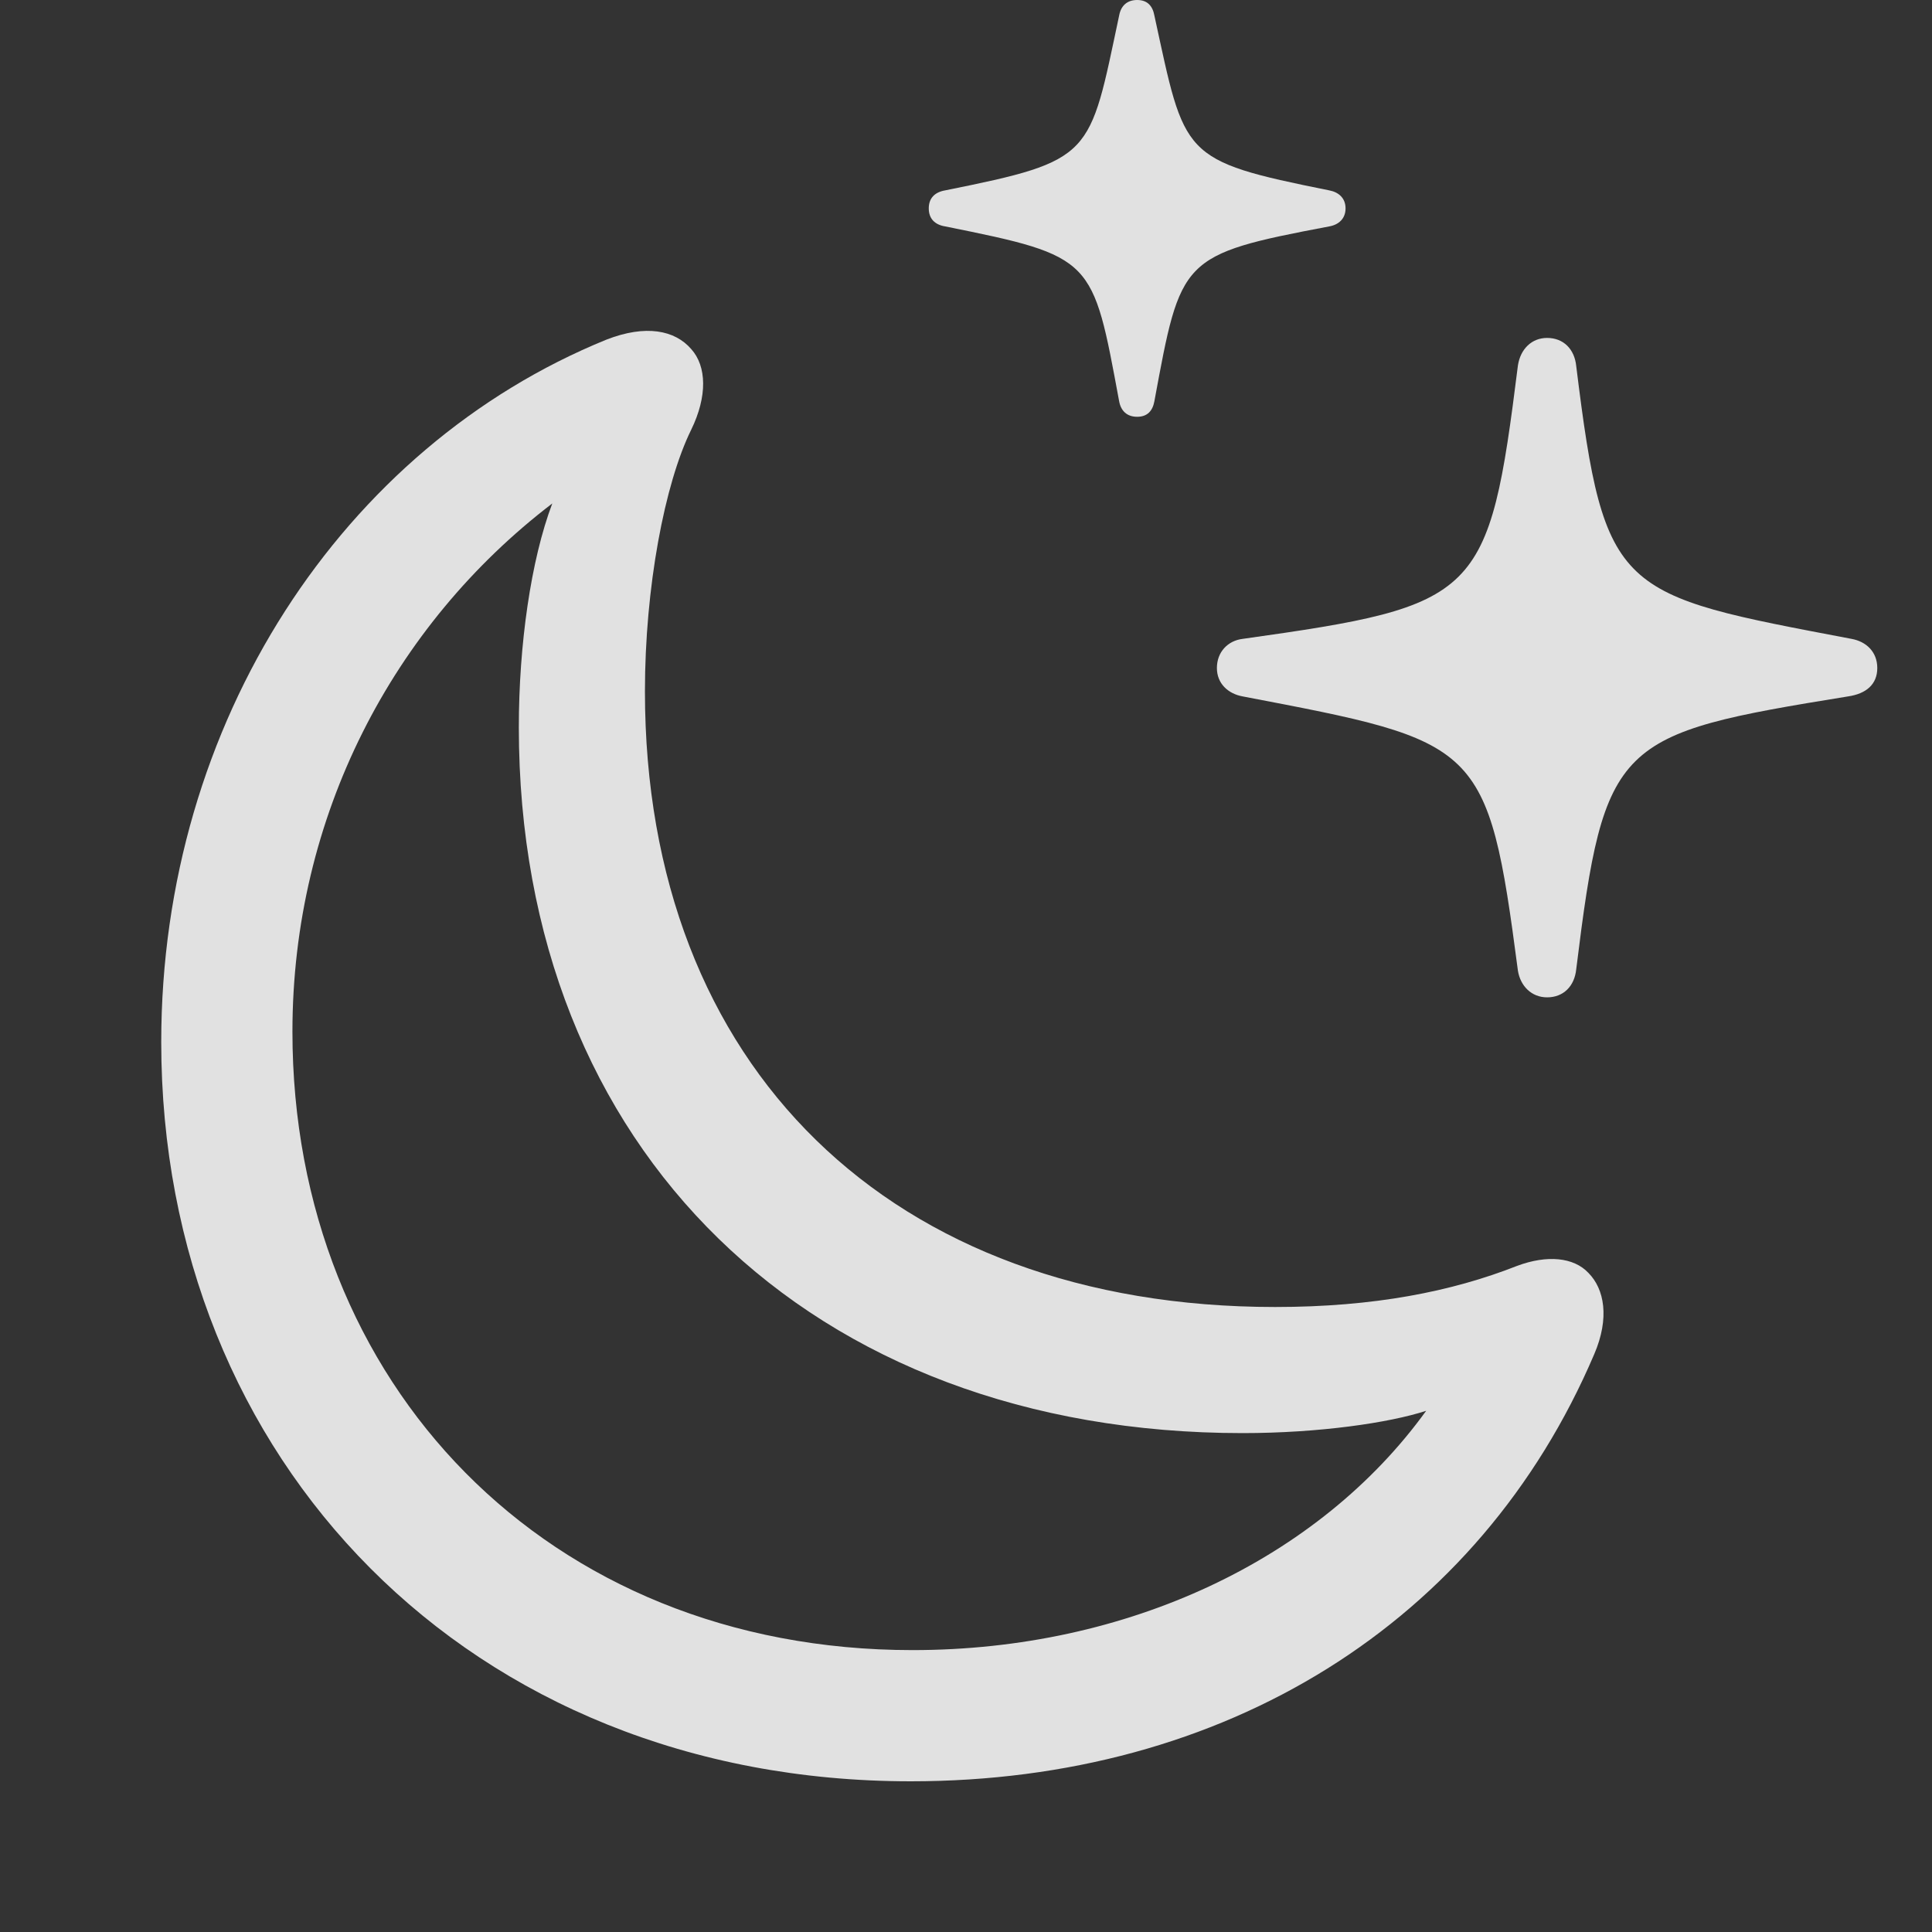 <svg width="22" height="22" viewBox="0 0 22 22" fill="white" xmlns="http://www.w3.org/2000/svg">
<rect x="0" y="0" width="22" height="22" fill="#333333" stroke="none"/>
<g clip-path="url(#clip0_139_17)">
<path d="M17.617 11.357C17.803 11.357 17.93 11.23 17.949 11.035C18.271 8.428 18.398 8.359 21.045 7.93C21.25 7.9 21.377 7.793 21.377 7.607C21.377 7.422 21.25 7.305 21.084 7.275C18.418 6.768 18.271 6.777 17.949 4.17C17.93 3.975 17.803 3.848 17.617 3.848C17.441 3.848 17.314 3.975 17.285 4.16C16.953 6.807 16.855 6.895 14.15 7.275C13.984 7.295 13.857 7.422 13.857 7.607C13.857 7.783 13.984 7.9 14.15 7.93C16.855 8.447 16.943 8.447 17.285 11.055C17.314 11.23 17.441 11.357 17.617 11.357ZM12.949 4.746C13.066 4.746 13.125 4.678 13.145 4.57C13.447 2.939 13.438 2.9 15.137 2.578C15.244 2.559 15.322 2.49 15.322 2.373C15.322 2.256 15.244 2.188 15.137 2.168C13.438 1.826 13.496 1.787 13.145 0.176C13.125 0.068 13.066 0 12.949 0C12.832 0 12.764 0.068 12.744 0.176C12.402 1.787 12.461 1.826 10.762 2.168C10.645 2.188 10.576 2.256 10.576 2.373C10.576 2.49 10.645 2.559 10.762 2.578C12.461 2.92 12.441 2.939 12.744 4.57C12.764 4.678 12.832 4.746 12.949 4.746Z" fill="white" fill-opacity="0.85"/>
<path d="M10.371 20.284C13.945 20.284 16.846 18.487 18.154 15.42C18.33 15.01 18.271 14.678 18.086 14.493C17.92 14.317 17.617 14.287 17.275 14.415C16.533 14.707 15.645 14.883 14.521 14.883C10.146 14.883 7.344 12.149 7.344 7.872C7.344 6.69 7.568 5.508 7.871 4.893C8.057 4.512 8.047 4.17 7.871 3.975C7.686 3.76 7.354 3.692 6.904 3.868C3.906 5.088 1.836 8.223 1.836 11.866C1.836 16.622 5.342 20.284 10.371 20.284ZM10.391 18.79C6.23 18.79 3.33 15.752 3.33 11.748C3.33 9.297 4.473 7.12 6.289 5.733C6.045 6.377 5.908 7.344 5.908 8.282C5.908 13.096 9.229 16.319 14.15 16.319C15.02 16.319 15.82 16.202 16.24 16.065C15.02 17.754 12.842 18.79 10.391 18.79Z" fill="white" fill-opacity="0.85"/>
</g>
<defs>
<clipPath id="clip0_139_17">
<rect width="21.377" height="21.865" fill="white"/>
</clipPath>
</defs>
</svg>
